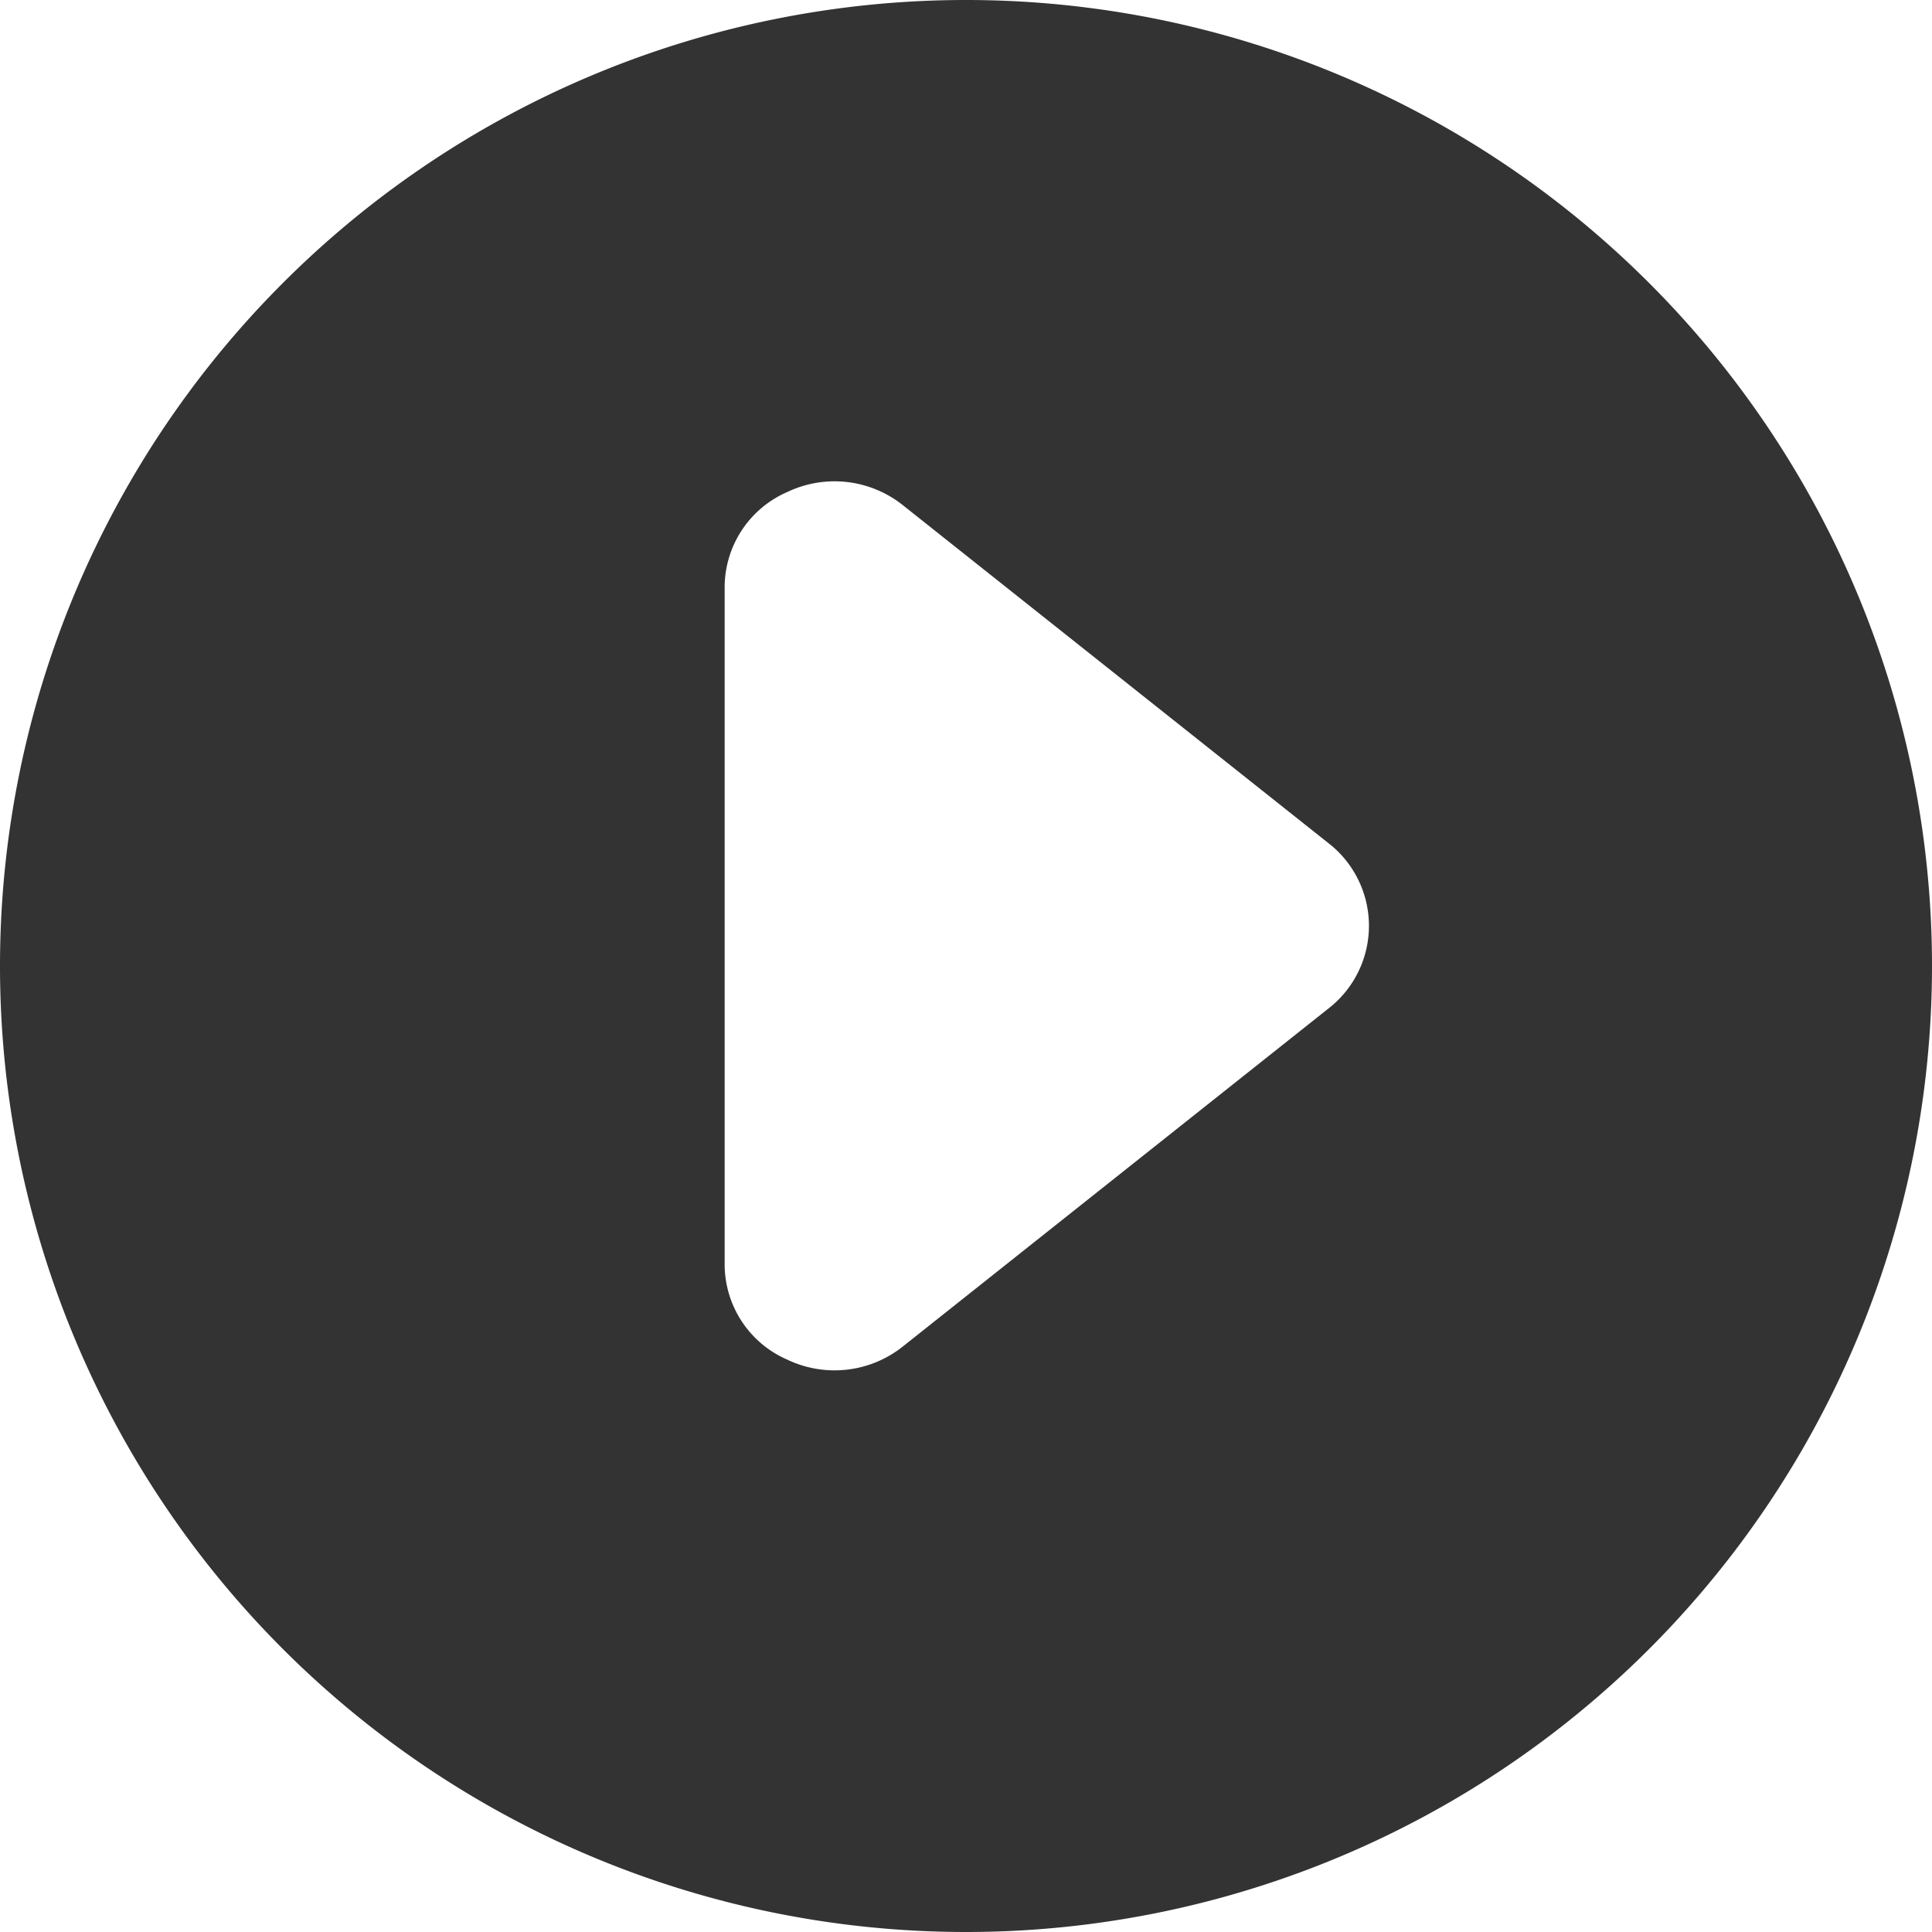 <?xml version="1.0" standalone="no"?><!DOCTYPE svg PUBLIC "-//W3C//DTD SVG 1.1//EN" "http://www.w3.org/Graphics/SVG/1.1/DTD/svg11.dtd"><svg class="icon" width="200px" height="200.00px" viewBox="0 0 1024 1024" version="1.1" xmlns="http://www.w3.org/2000/svg"><path fill="#333333" d="M512 1024a512 512 0 1 1 512-512 512 512 0 0 1-512 512z m192-577.195l-225.067-178.731a58.155 58.155 0 0 0-61.653-7.296 55.125 55.125 0 0 0-33.195 51.2v357.461a55.125 55.125 0 0 0 33.195 51.2 58.112 58.112 0 0 0 61.653-7.296L704 534.613a55.467 55.467 0 0 0 0-87.808z" /></svg>